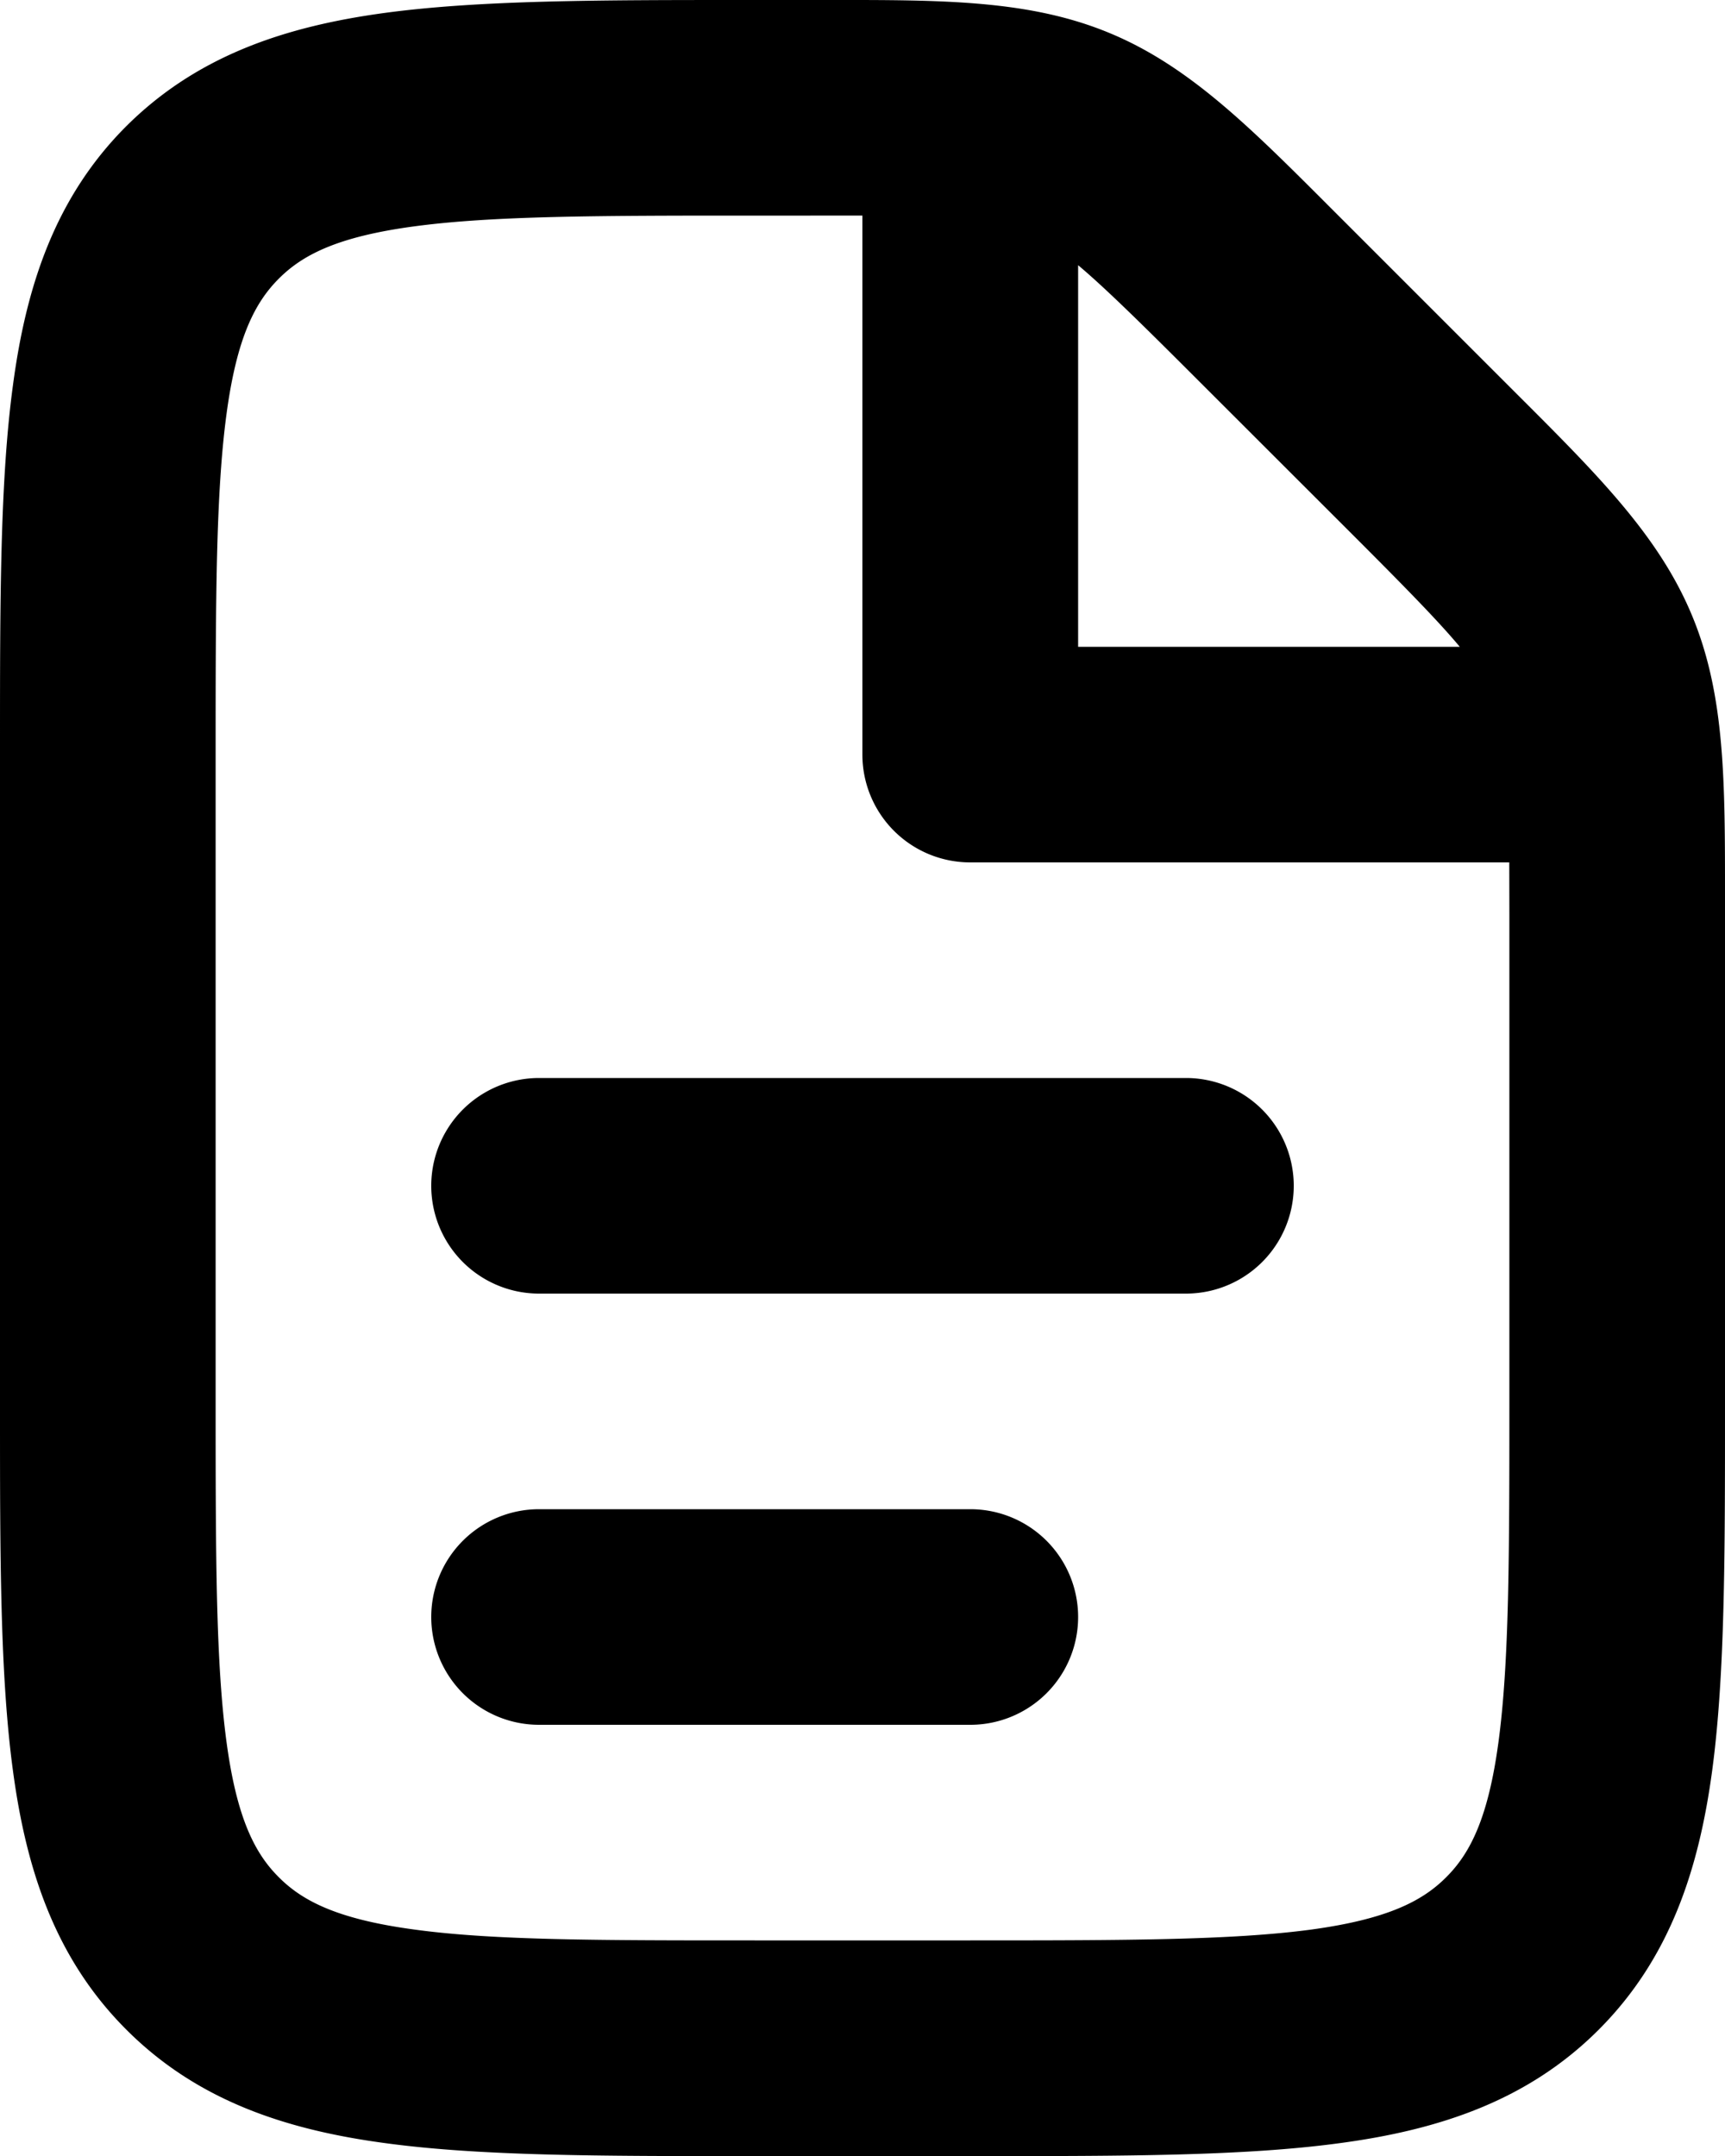 <svg width="16" height="20" viewBox="0 0 16 20" xmlns="http://www.w3.org/2000/svg"><path d="M5 10a1 1 0 100 2h6a1 1 0 100-2H5zm-1 5a1 1 0 011-1h4a1 1 0 010 2H5a1 1 0 01-1-1z"/><path fill-rule="evenodd" clip-rule="evenodd" d="M10.288.305C9.549-.001 8.744-.001 7.685 0h-.756C5.575 0 4.46 0 3.575.119 2.647.244 1.828.516 1.17 1.172.515 1.828.243 2.647.12 3.575c-.12.884-.12 2-.12 3.354v6.142c0 1.354 0 2.47.12 3.354.124.928.396 1.747 1.052 2.403.656.657 1.476.929 2.404 1.053.884.12 2 .12 3.354.12H9.07c1.355 0 2.471 0 3.355-.12.928-.124 1.747-.396 2.403-1.052.656-.657.928-1.476 1.053-2.404.119-.884.119-2 .119-3.354V8.316c0-1.06.002-1.865-.305-2.604-.306-.739-.875-1.307-1.625-2.056L12.344 1.93c-.749-.75-1.317-1.32-2.056-1.625zM8 2a78.861 78.861 0 00-.485 0H7c-1.442 0-2.424.001-3.159.1-.706.095-1.033.262-1.255.485-.223.223-.39.55-.485 1.256C2.002 4.576 2 5.558 2 7v6c0 1.443.002 2.424.101 3.159.095.706.262 1.033.485 1.255.222.223.55.39 1.255.485C4.576 18 5.557 18 7 18h2c1.442 0 2.424-.002 3.159-.1.706-.096 1.033-.263 1.255-.486.223-.222.39-.55.485-1.255.099-.735.101-1.716.101-3.159V8.486L13.999 8h-5a1 1 0 01-1-1V2.001zm5.54 4c-.194-.233-.499-.545-1.005-1.051L11.05 3.465c-.506-.506-.818-.81-1.05-1.005V6h3.54z"/></svg>